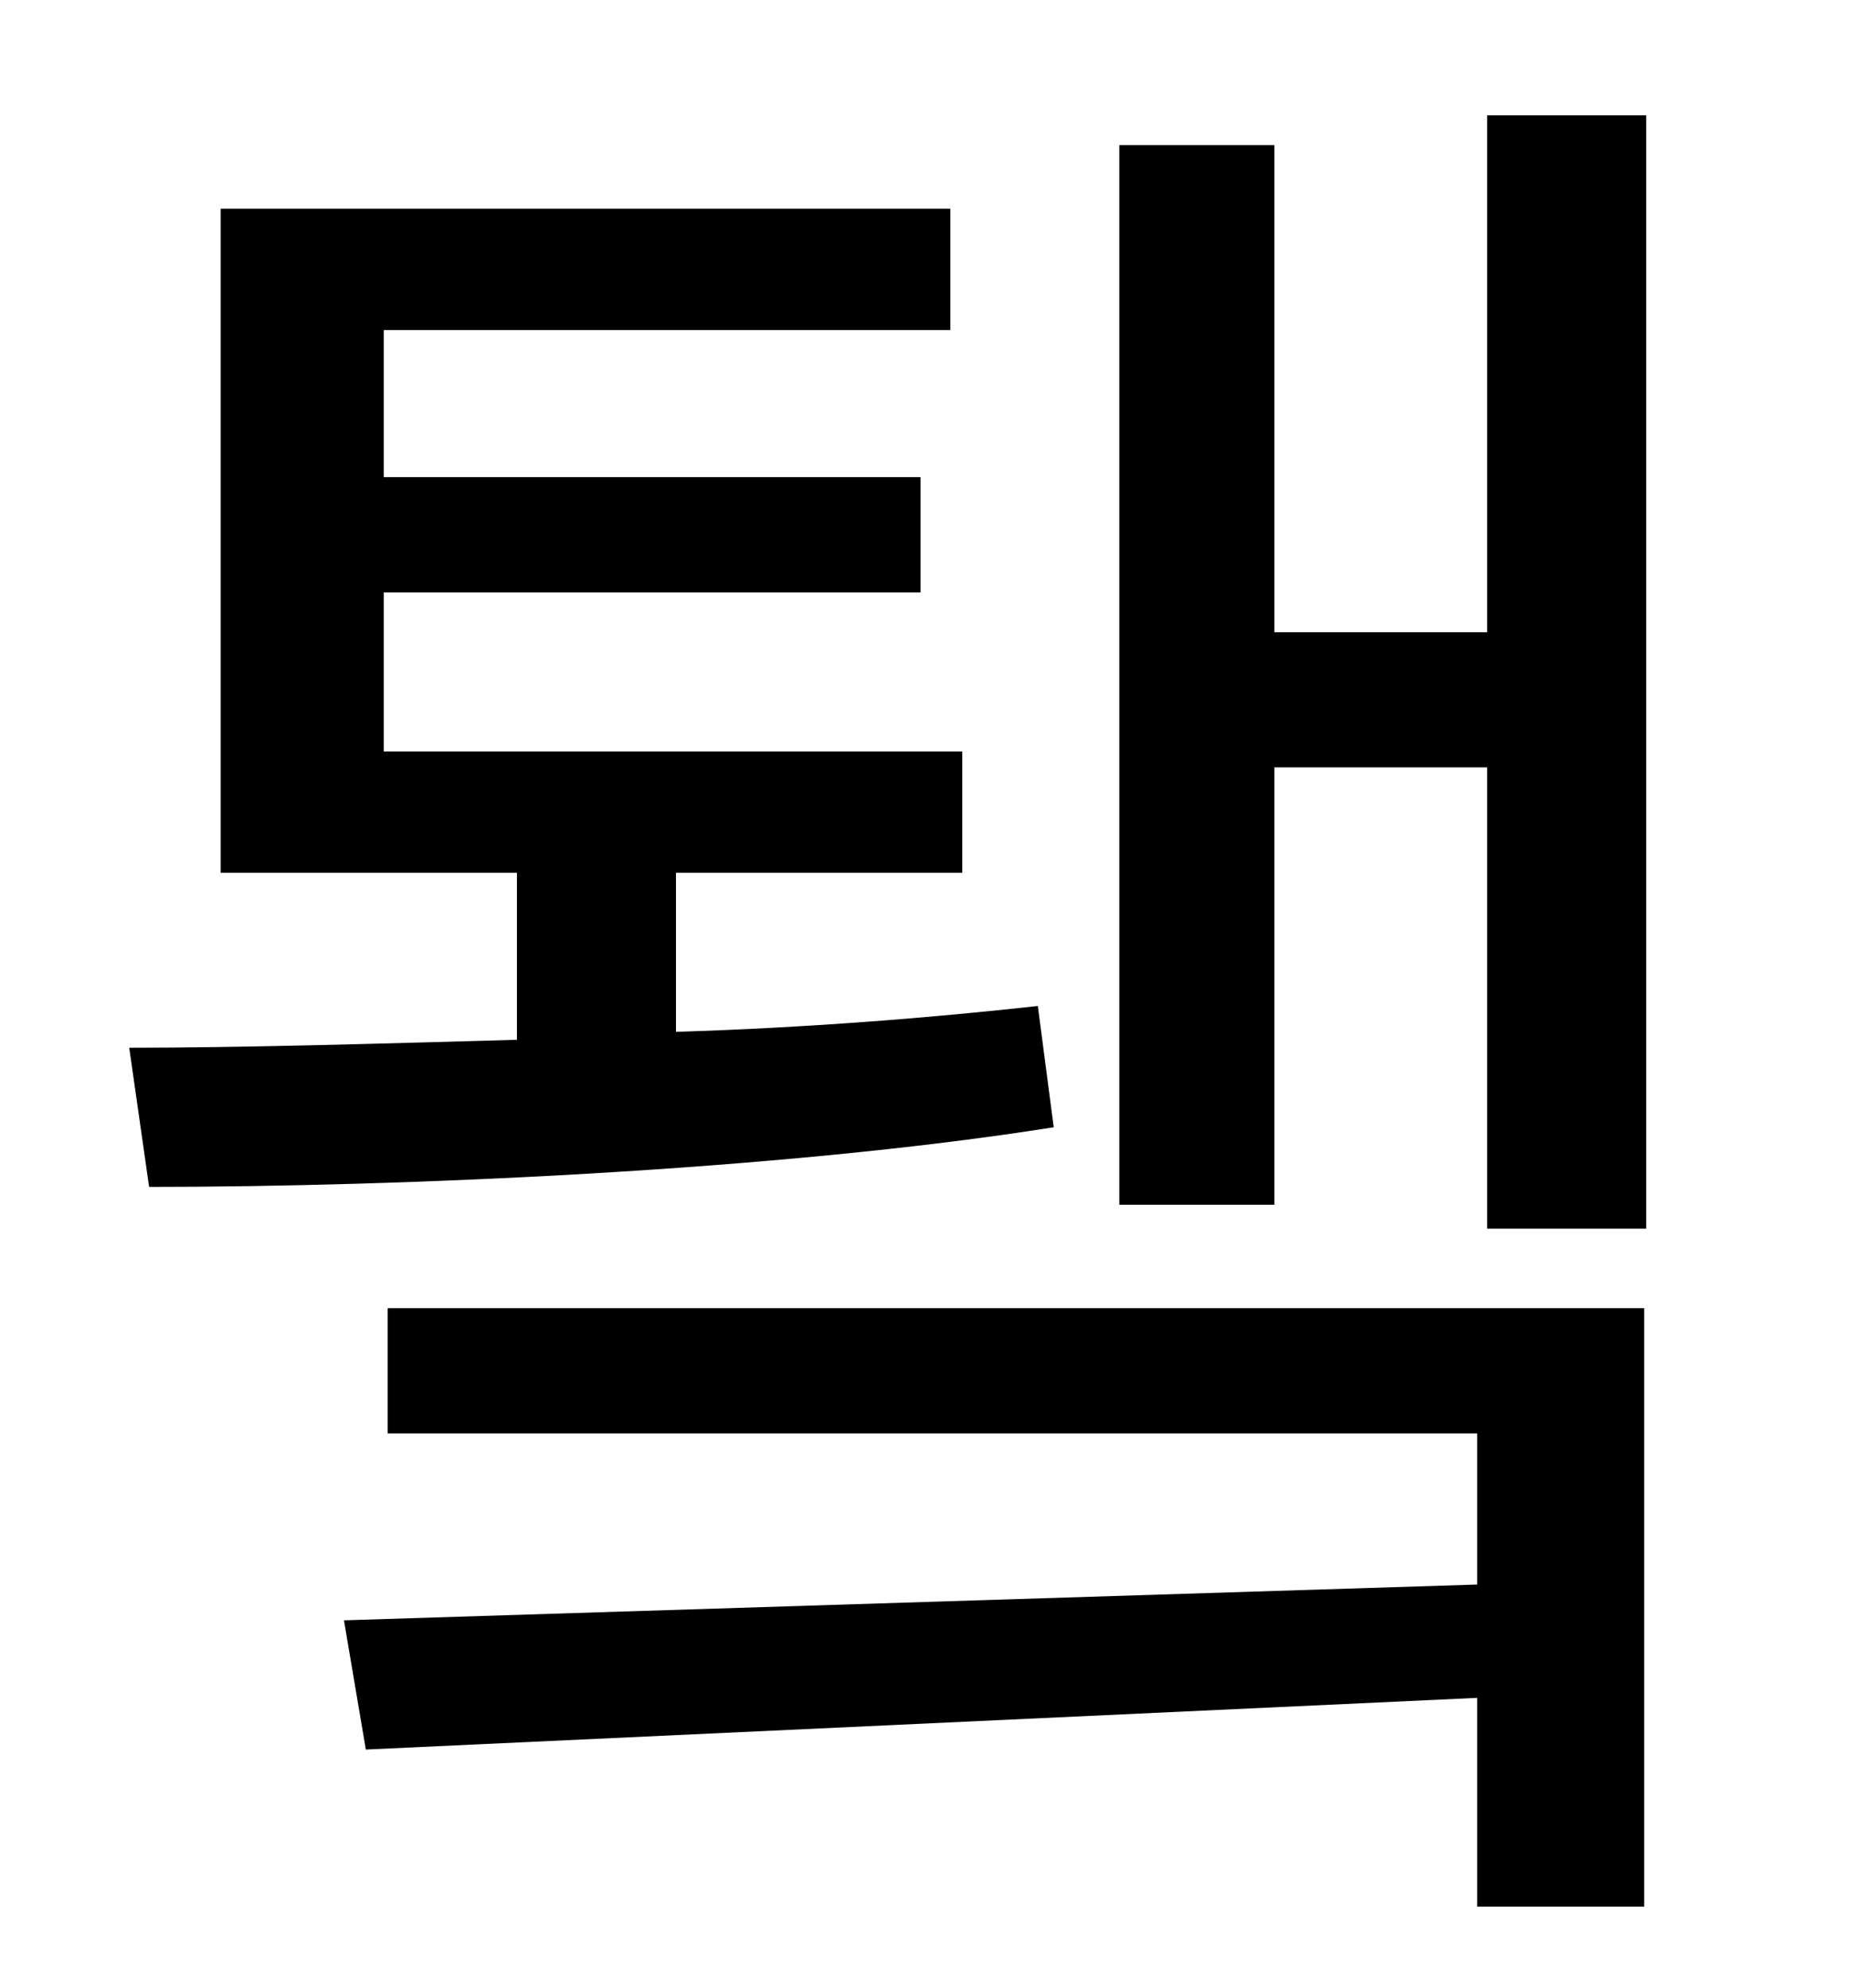 <?xml version="1.0" standalone="no"?>
<!DOCTYPE svg PUBLIC "-//W3C//DTD SVG 1.1//EN" "http://www.w3.org/Graphics/SVG/1.1/DTD/svg11.dtd" >
<svg xmlns="http://www.w3.org/2000/svg" xmlns:xlink="http://www.w3.org/1999/xlink" version="1.1" viewBox="-10 0 930 1000">
   <path fill="currentColor"
d="M512 506l8 61c-139 22 -330 30 -455 30l-10 -70c56 0 124 -2 195 -4v-84h-149v-334h367v61h-285v74h270v58h-270v80h291v61h-144v80c65 -2 128 -7 182 -13zM185 721v-63h632v301h-84v-105l-559 26l-11 -65l570 -18v-76h-548zM738 58h80v560h-80v-232h-107v220h-78v-533
h78v245h107v-260z" />
</svg>
